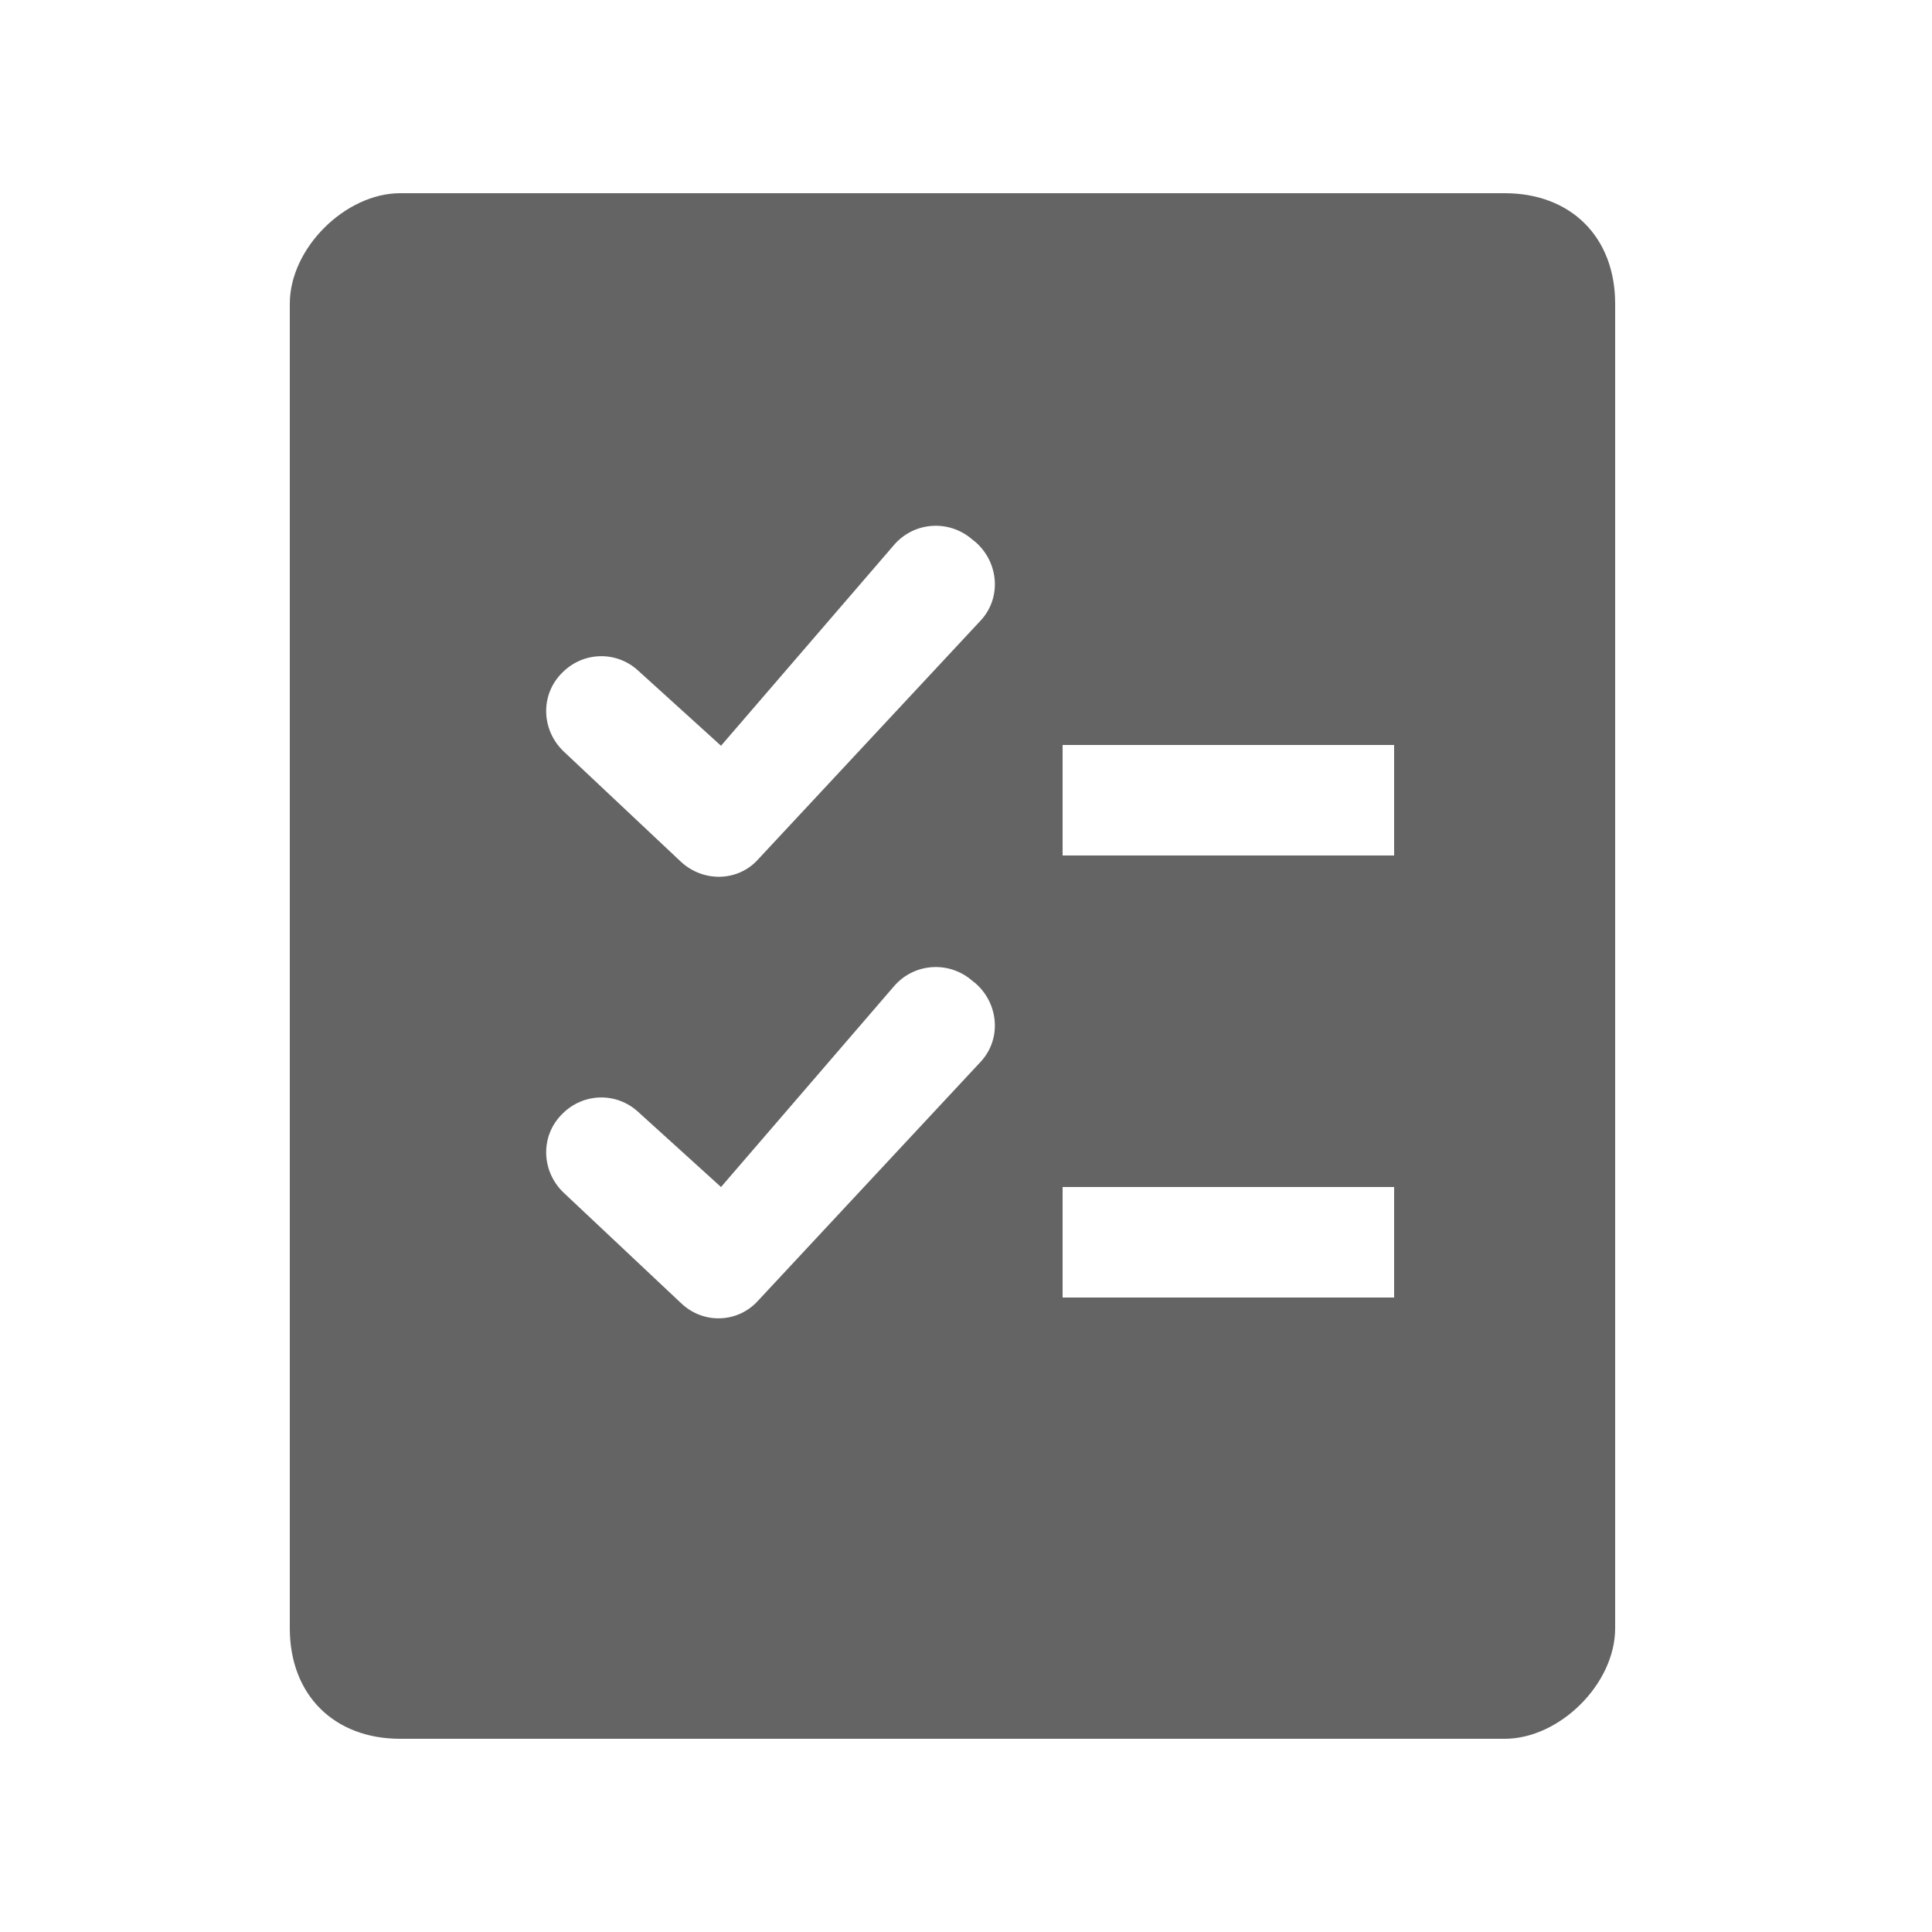 <svg width="20" height="20" viewBox="0 0 20 20" fill="none" xmlns="http://www.w3.org/2000/svg">
<g id="Frame">
<path id="Vector" d="M15.576 2H4.144C3.576 2 3 2.568 3 3.144V16.856C3 17.544 3.456 18 4.144 18H15.576C16.144 18 16.72 17.432 16.72 16.856V3.144C16.72 2.456 16.264 2 15.576 2ZM7.048 13.488L5.832 12.344C5.6 12.12 5.592 11.752 5.824 11.528C6.04 11.312 6.384 11.304 6.608 11.512L7.464 12.288L9.256 10.208C9.464 9.968 9.824 9.944 10.064 10.152L10.104 10.184C10.344 10.4 10.368 10.768 10.144 11L7.848 13.464C7.64 13.696 7.28 13.712 7.048 13.488ZM7.048 8.92L5.832 7.776C5.6 7.552 5.592 7.184 5.824 6.96C6.04 6.744 6.384 6.736 6.608 6.944L7.464 7.72L9.256 5.64C9.464 5.4 9.824 5.376 10.064 5.584L10.104 5.616C10.344 5.832 10.368 6.2 10.144 6.432L7.848 8.896C7.64 9.128 7.28 9.136 7.048 8.92ZM14.432 13.432H11V12.288H14.432V13.432ZM14.432 8.856H11V7.712H14.432V8.856Z" fill="#646464"/>
</g>
</svg>
